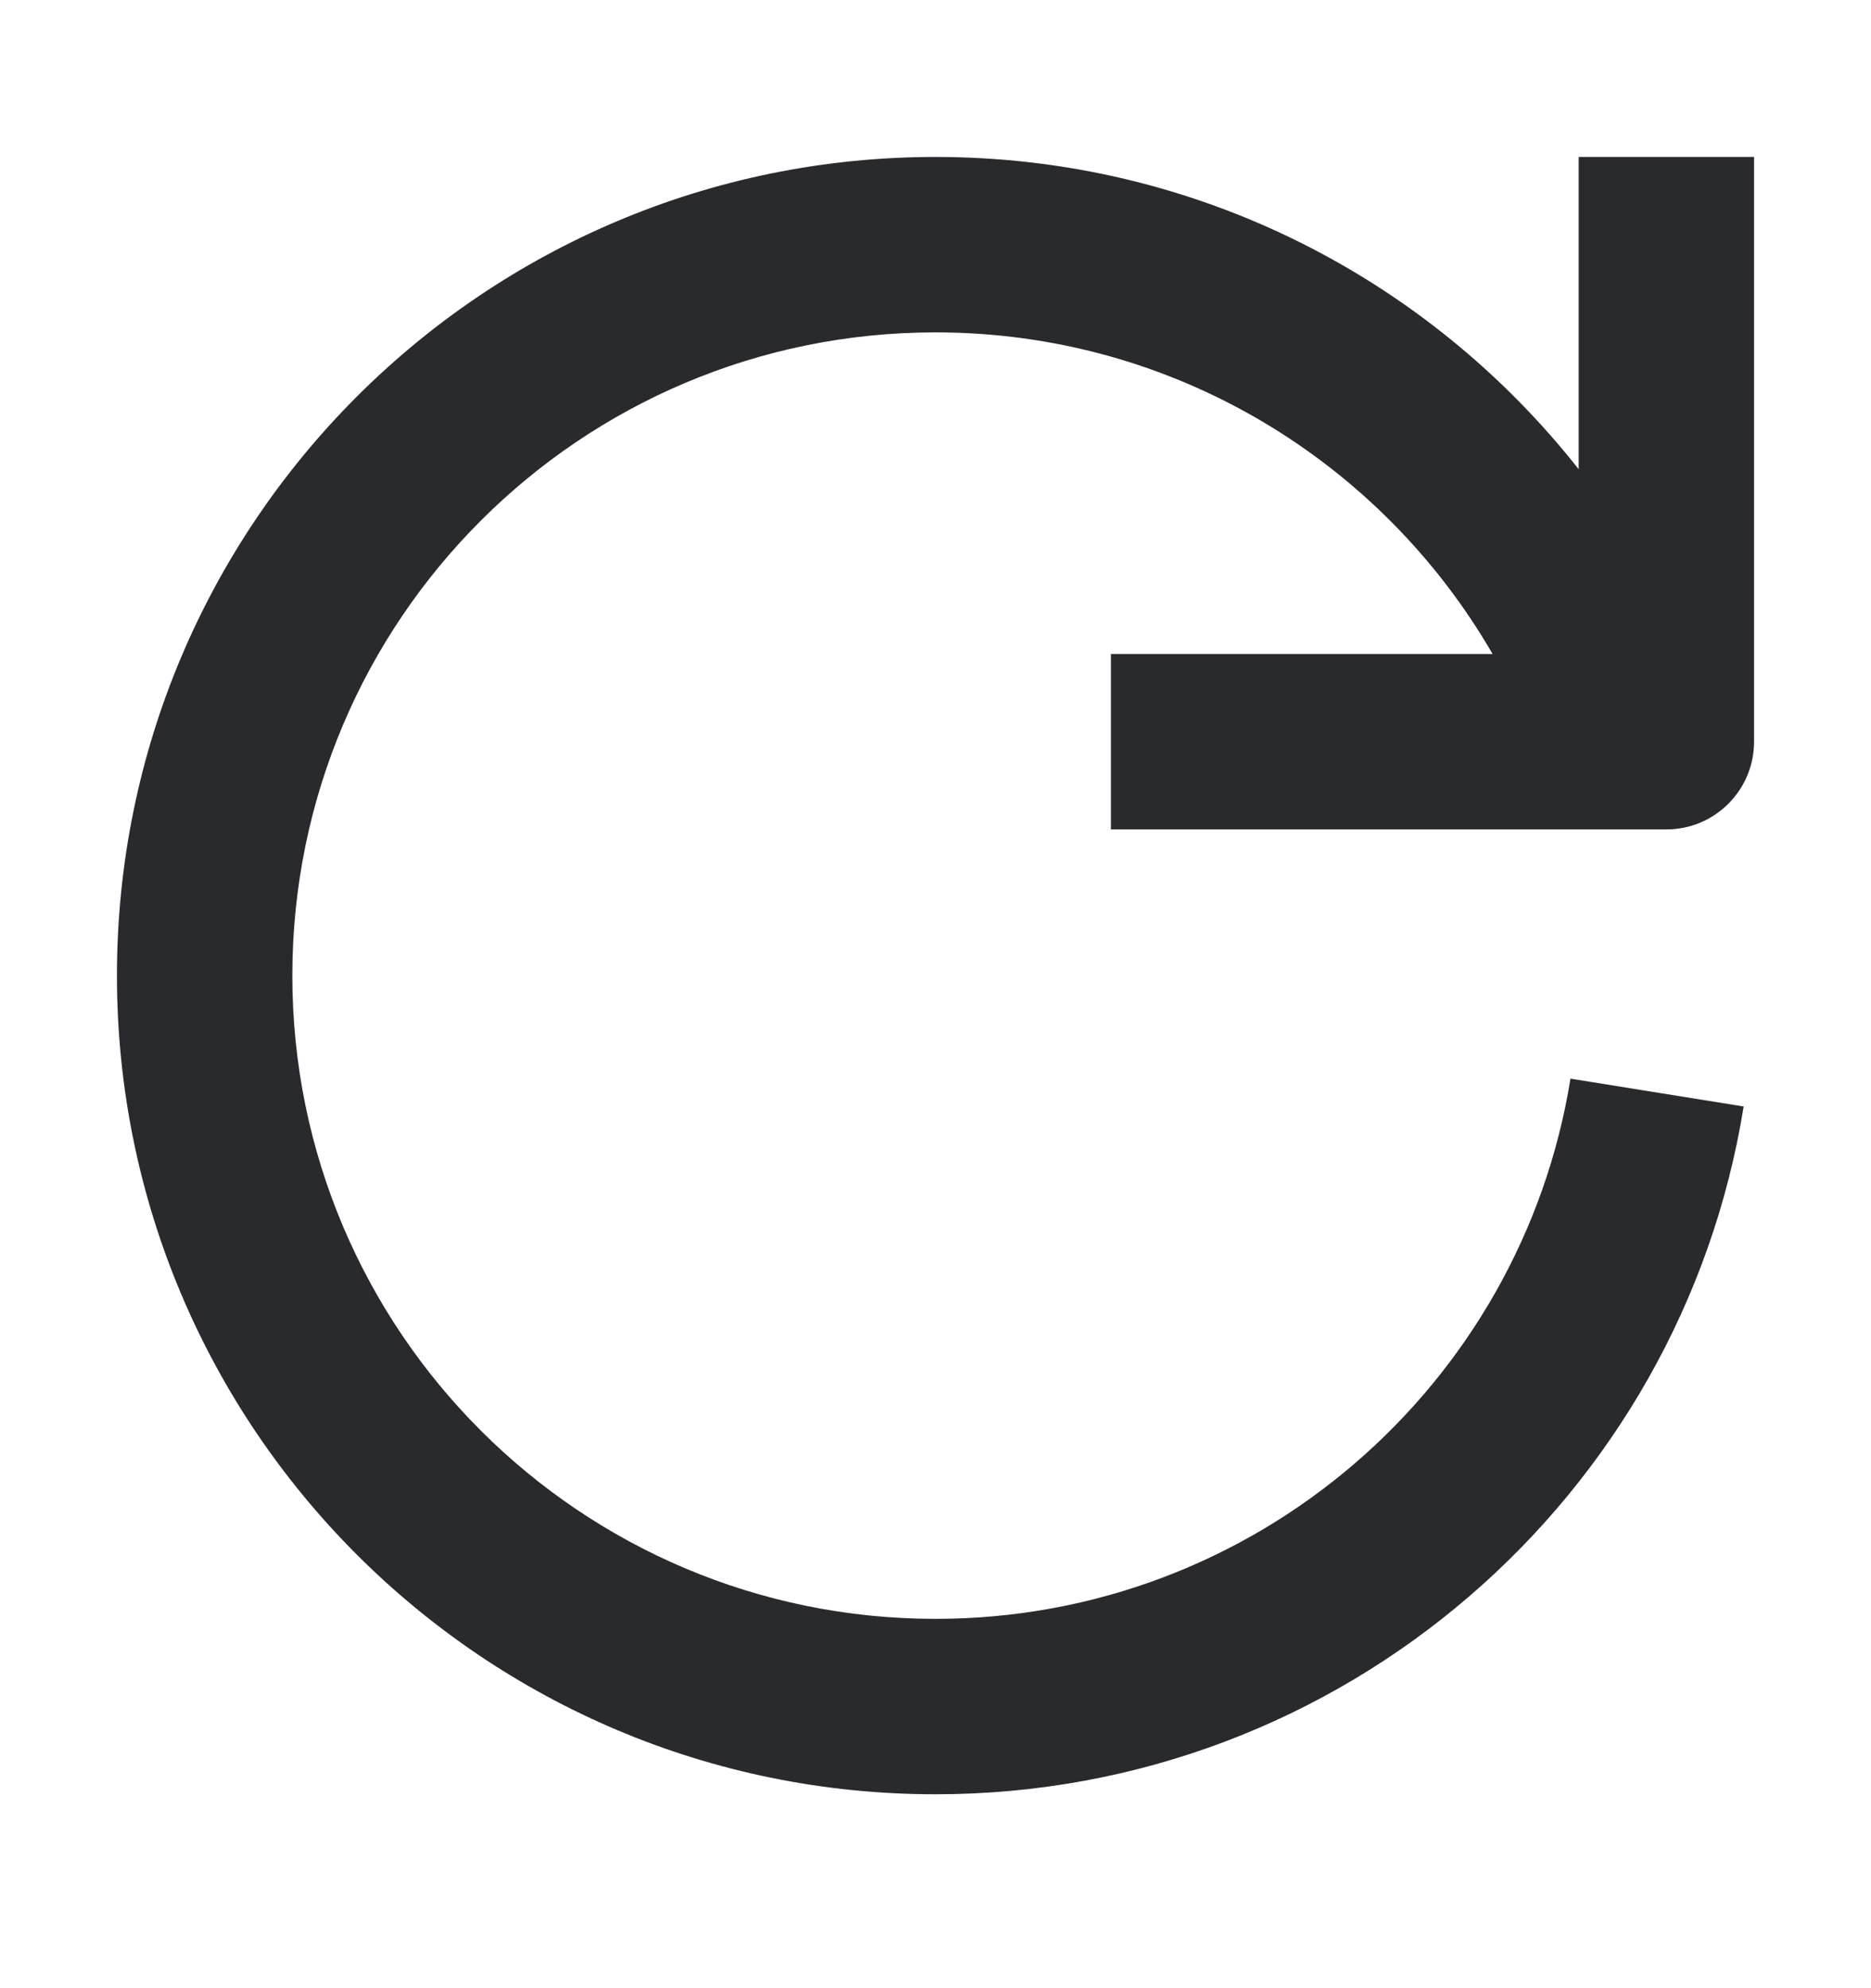 <svg width="16" height="17" viewBox="0 0 16 17" fill="none" xmlns="http://www.w3.org/2000/svg">
<path fill-rule="evenodd" clip-rule="evenodd" d="M1 8.342C1 4.476 4.134 1.342 8 1.342C10.232 1.342 12.219 2.386 13.5 4.012V1.342H15V6.342C15 6.756 14.664 7.092 14.25 7.092H9.5V5.592H12.764C11.813 3.948 10.035 2.842 8 2.842C4.962 2.842 2.5 5.304 2.5 8.342C2.5 11.38 4.962 13.842 8 13.842C10.737 13.842 13.009 11.842 13.43 9.223L14.911 9.461C14.375 12.795 11.486 15.342 8 15.342C4.134 15.342 1 12.208 1 8.342Z" fill="#292A2E"/>
</svg>
